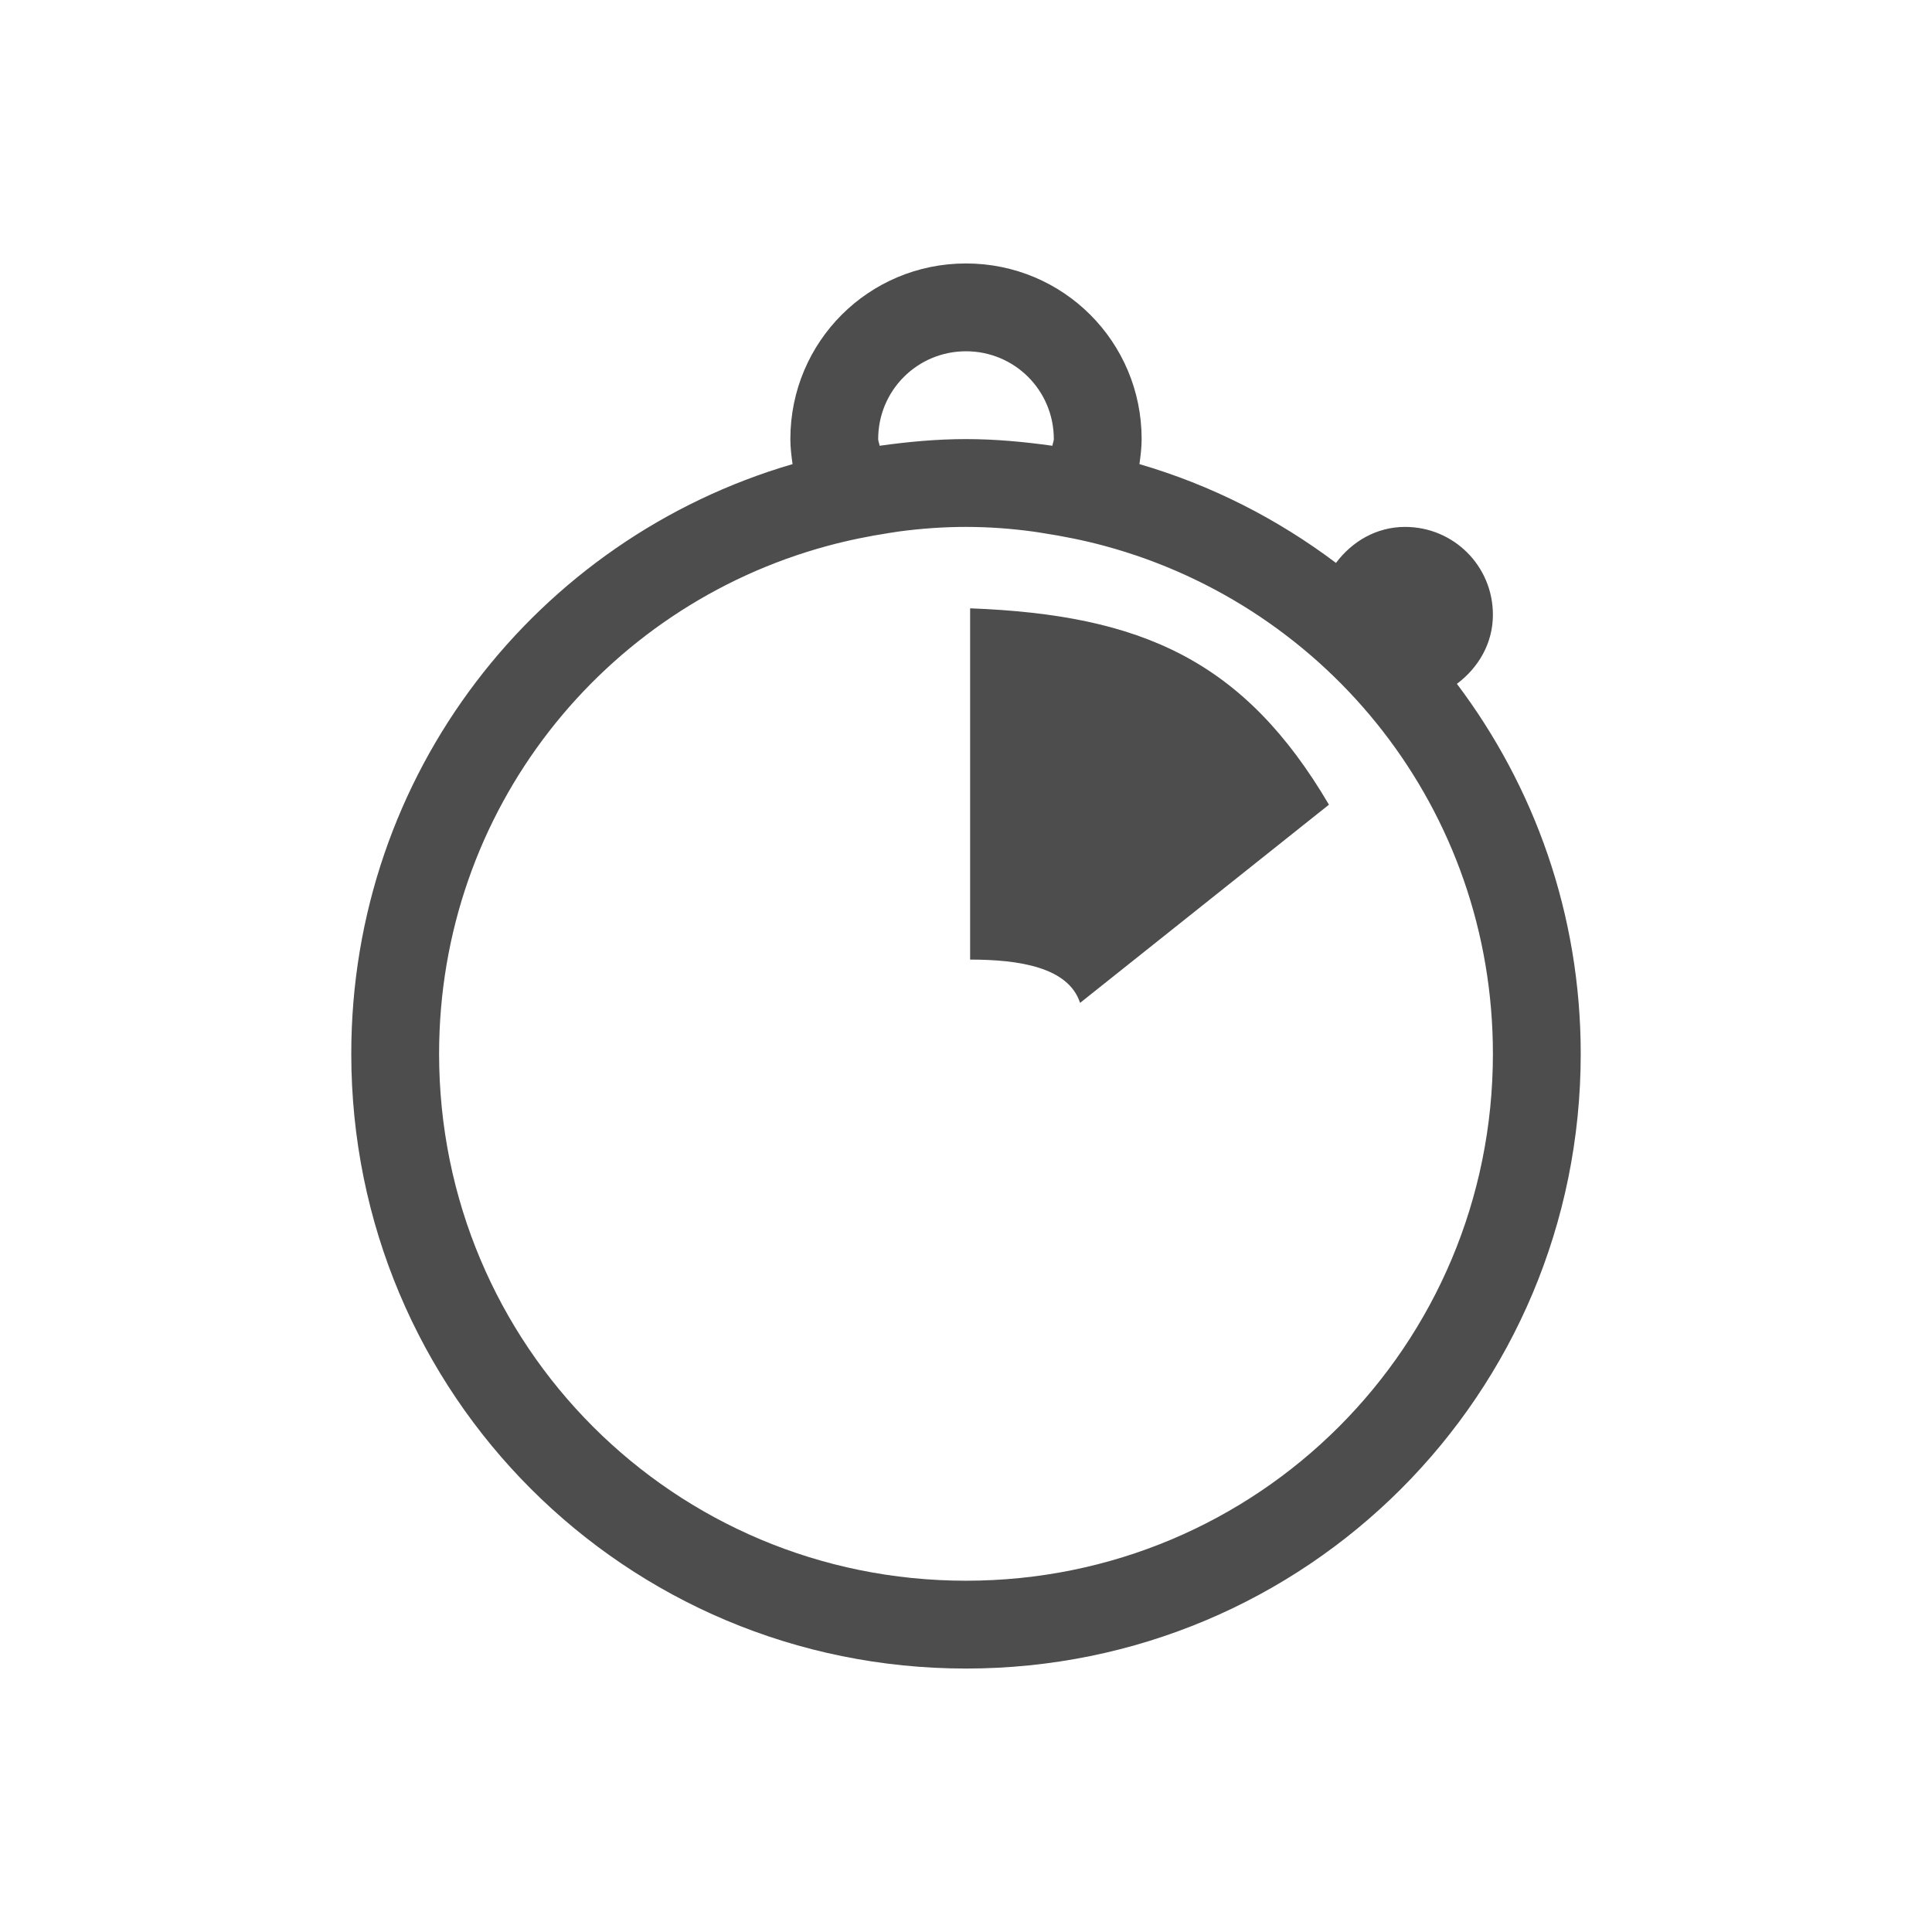 <?xml version="1.0" encoding="UTF-8" standalone="no"?>
<!-- Created with Inkscape (http://www.inkscape.org/) -->

<svg
   xmlns:dc="http://purl.org/dc/elements/1.1/"
   xmlns:cc="http://creativecommons.org/ns#"
   xmlns:rdf="http://www.w3.org/1999/02/22-rdf-syntax-ns#"
   xmlns:svg="http://www.w3.org/2000/svg"
   xmlns="http://www.w3.org/2000/svg"
   xmlns:sodipodi="http://sodipodi.sourceforge.net/DTD/sodipodi-0.dtd"
   xmlns:inkscape="http://www.inkscape.org/namespaces/inkscape"
   width="22"
   height="22"
   id="svg3813"
   version="1.1"
   inkscape:version="0.91 r13725"
   sodipodi:docname="chronometer-small.svg">
  <defs
     id="defs3815" />
  <sodipodi:namedview
     id="base"
     pagecolor="#ffffff"
     bordercolor="#666666"
     borderopacity="1.0"
     inkscape:pageopacity="0.0"
     inkscape:pageshadow="2"
     inkscape:zoom="16"
     inkscape:cx="-7.6814071"
     inkscape:cy="20.982449"
     inkscape:document-units="px"
     inkscape:current-layer="layer1"
     showgrid="true"
     fit-margin-top="0"
     fit-margin-left="0"
     fit-margin-right="0"
     fit-margin-bottom="0"
     inkscape:window-width="1920"
     inkscape:window-height="1051"
     inkscape:window-x="1360"
     inkscape:window-y="0"
     inkscape:window-maximized="1"
     inkscape:showpageshadow="false">
    <inkscape:grid
       type="xygrid"
       id="grid4109" />
    <sodipodi:guide
       position="2,20"
       orientation="18,0"
       id="guide4115" />
    <sodipodi:guide
       position="2,2"
       orientation="0,18"
       id="guide4117" />
    <sodipodi:guide
       position="20,2"
       orientation="-18,0"
       id="guide4119" />
    <sodipodi:guide
       position="20,20"
       orientation="0,-18"
       id="guide4121" />
    <sodipodi:guide
       position="3,19"
       orientation="16,0"
       id="guide4123" />
    <sodipodi:guide
       position="3,3"
       orientation="0,16"
       id="guide4125" />
    <sodipodi:guide
       position="19,3"
       orientation="-16,0"
       id="guide4127" />
    <sodipodi:guide
       position="19,19"
       orientation="0,-16"
       id="guide4129" />
  </sodipodi:namedview>
  <g
     inkscape:label="Capa 1"
     inkscape:groupmode="layer"
     id="layer1"
     transform="translate(-378.857,-540.076)">
    <path
       style="opacity:1;fill:#4d4d4d;fill-opacity:1;stroke:none"
       d="M 11,3 C 9.892,3 9,3.892 9,5 9,5.097 9.012,5.192 9.025,5.285 6.116,6.134 4,8.809 4,12 c 0,3.878 3.122,7 7,7 3.878,0 7,-3.122 7,-7 C 18,10.414 17.473,8.958 16.59,7.787 16.833,7.605 17,7.328 17,7 17,6.446 16.554,6 16,6 15.672,6 15.395,6.167 15.213,6.41 14.549,5.91 13.795,5.524 12.975,5.285 12.988,5.192 13,5.097 13,5 13,3.892 12.108,3 11,3 Z m 0,1 c 0.554,0 1,0.446 1,1 0,0.027 -0.014,0.05 -0.016,0.076 C 11.662,5.031 11.335,5 11,5 10.665,5 10.338,5.031 10.016,5.076 10.014,5.05 10,5.027 10,5 10,4.446 10.446,4 11,4 Z m 0,2 c 0.26,0 0.514,0.019 0.764,0.053 0.035,0.004 0.069,0.011 0.104,0.016 0.242,0.037 0.481,0.085 0.713,0.148 C 15.131,6.908 17,9.224 17,12 17,15.324 14.324,18 11,18 7.676,18 5,15.324 5,12 5,9.224 6.869,6.908 9.42,6.217 9.652,6.154 9.891,6.105 10.133,6.068 c 0.035,-0.005 0.069,-0.011 0.104,-0.016 C 10.486,6.019 10.74,6 11,6 Z"
       transform="translate(378.857,540.076)"
       id="rect4120"
       inkscape:connector-curvature="0"
       sodipodi:nodetypes="sscssscssccsssscscsssccsssssccs" />
    <path
       inkscape:connector-curvature="0"
       style="opacity:1;fill:#4d4d4d;fill-opacity:1;stroke:none"
       d="m 389.904,547.003 0,4 c 0.554,0 1.119,0.085 1.252,0.493 l 2.834,-2.257 c -0.967,-1.643 -2.132,-2.162 -4.085,-2.236 z"
       id="rect4120-3-6"
       sodipodi:nodetypes="ccccc" />
  </g>
</svg>
